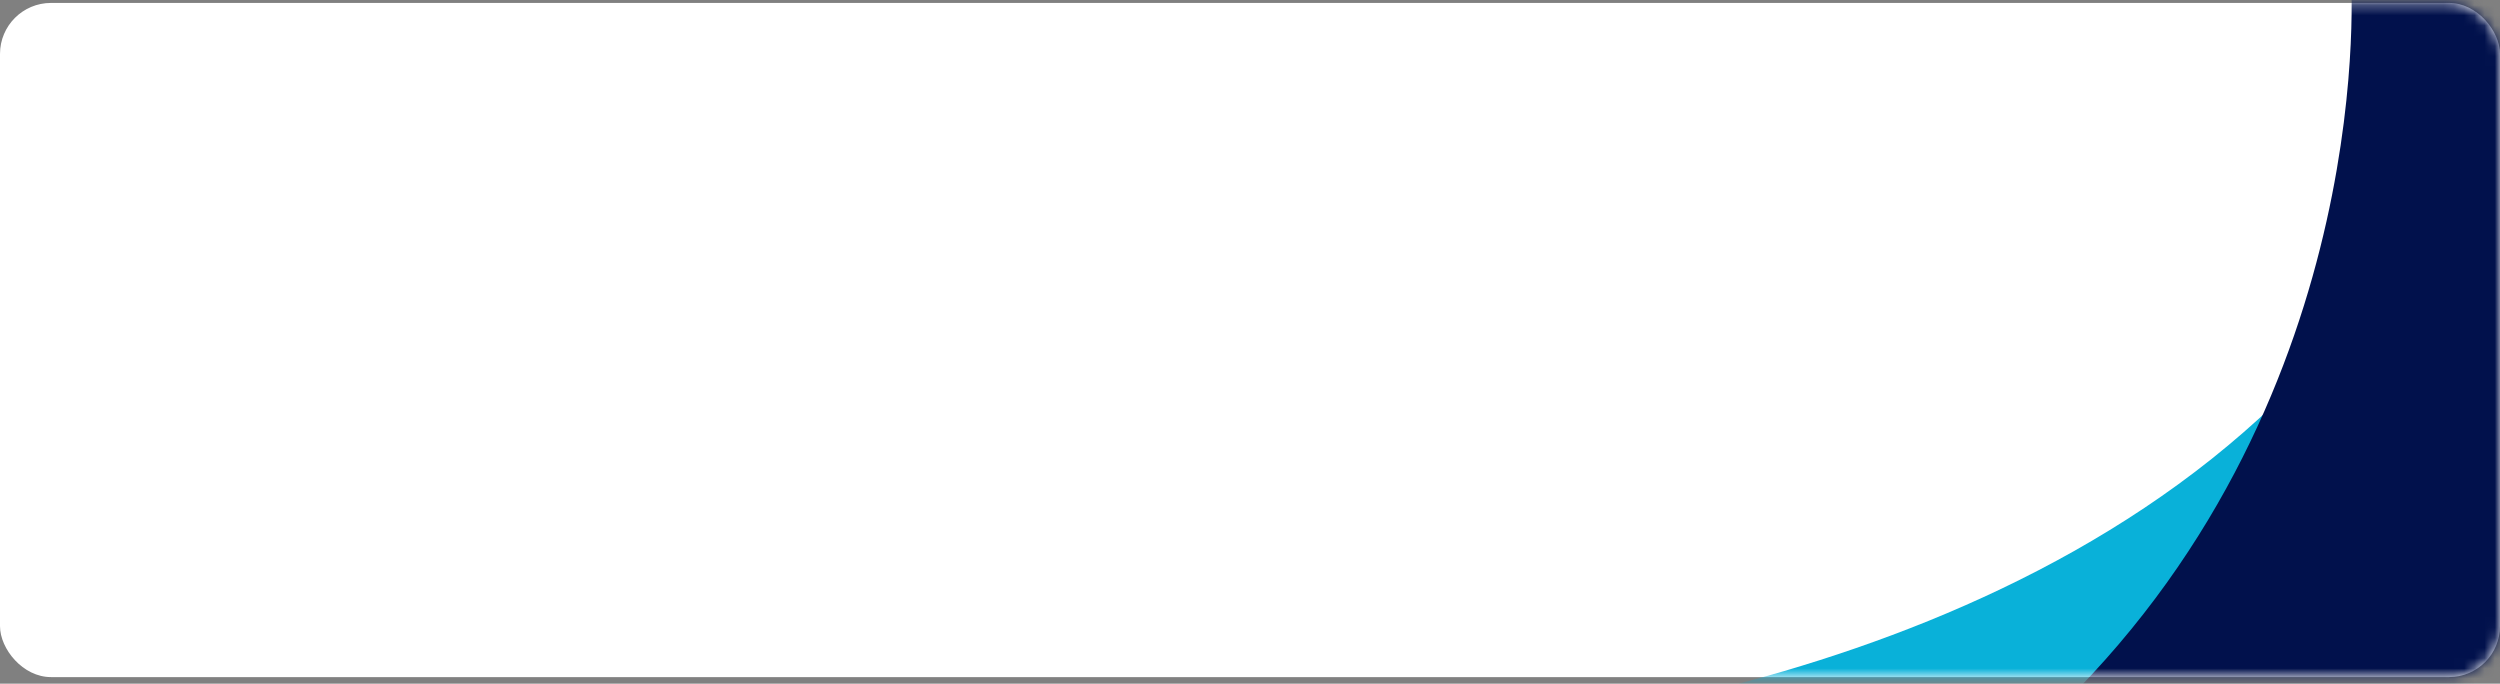 <svg width="245" height="67" viewBox="0 0 245 67" fill="none" xmlns="http://www.w3.org/2000/svg">
<rect x="0" y="0" width="245" height="67" fill="#808080" stroke="none"/>
<rect y="0.287" width="245" height="66.069" rx="5" fill="white"/>
<mask id="mask0_1_518" style="mask-type:alpha" maskUnits="userSpaceOnUse" x="0" y="0" width="245" height="67">
<rect y="0.287" width="245" height="66.069" rx="5" fill="white"/>
</mask>
<g mask="url(#mask0_1_518)">
<path fill-rule="evenodd" clip-rule="evenodd" d="M131.78 72.789C131.78 72.789 182.447 72.304 216.766 44.953C251.084 17.603 252.304 -23.264 252.304 -23.264L348.4 4.846C348.4 4.846 345.344 53.574 334.054 69.686C322.764 85.797 286.368 93.371 286.368 93.371L131.78 72.789Z" fill="#09B1D9"/>
<path fill-rule="evenodd" clip-rule="evenodd" d="M120.531 105.624C120.531 105.624 170.87 99.831 202.149 69.034C233.428 38.236 230.382 -2.535 230.382 -2.535L328.881 15.349C328.881 15.349 330.922 64.13 321.373 81.337C311.824 98.544 276.417 109.891 276.417 109.891L120.531 105.624Z" fill="#01114C"/>
</g>
</svg>
